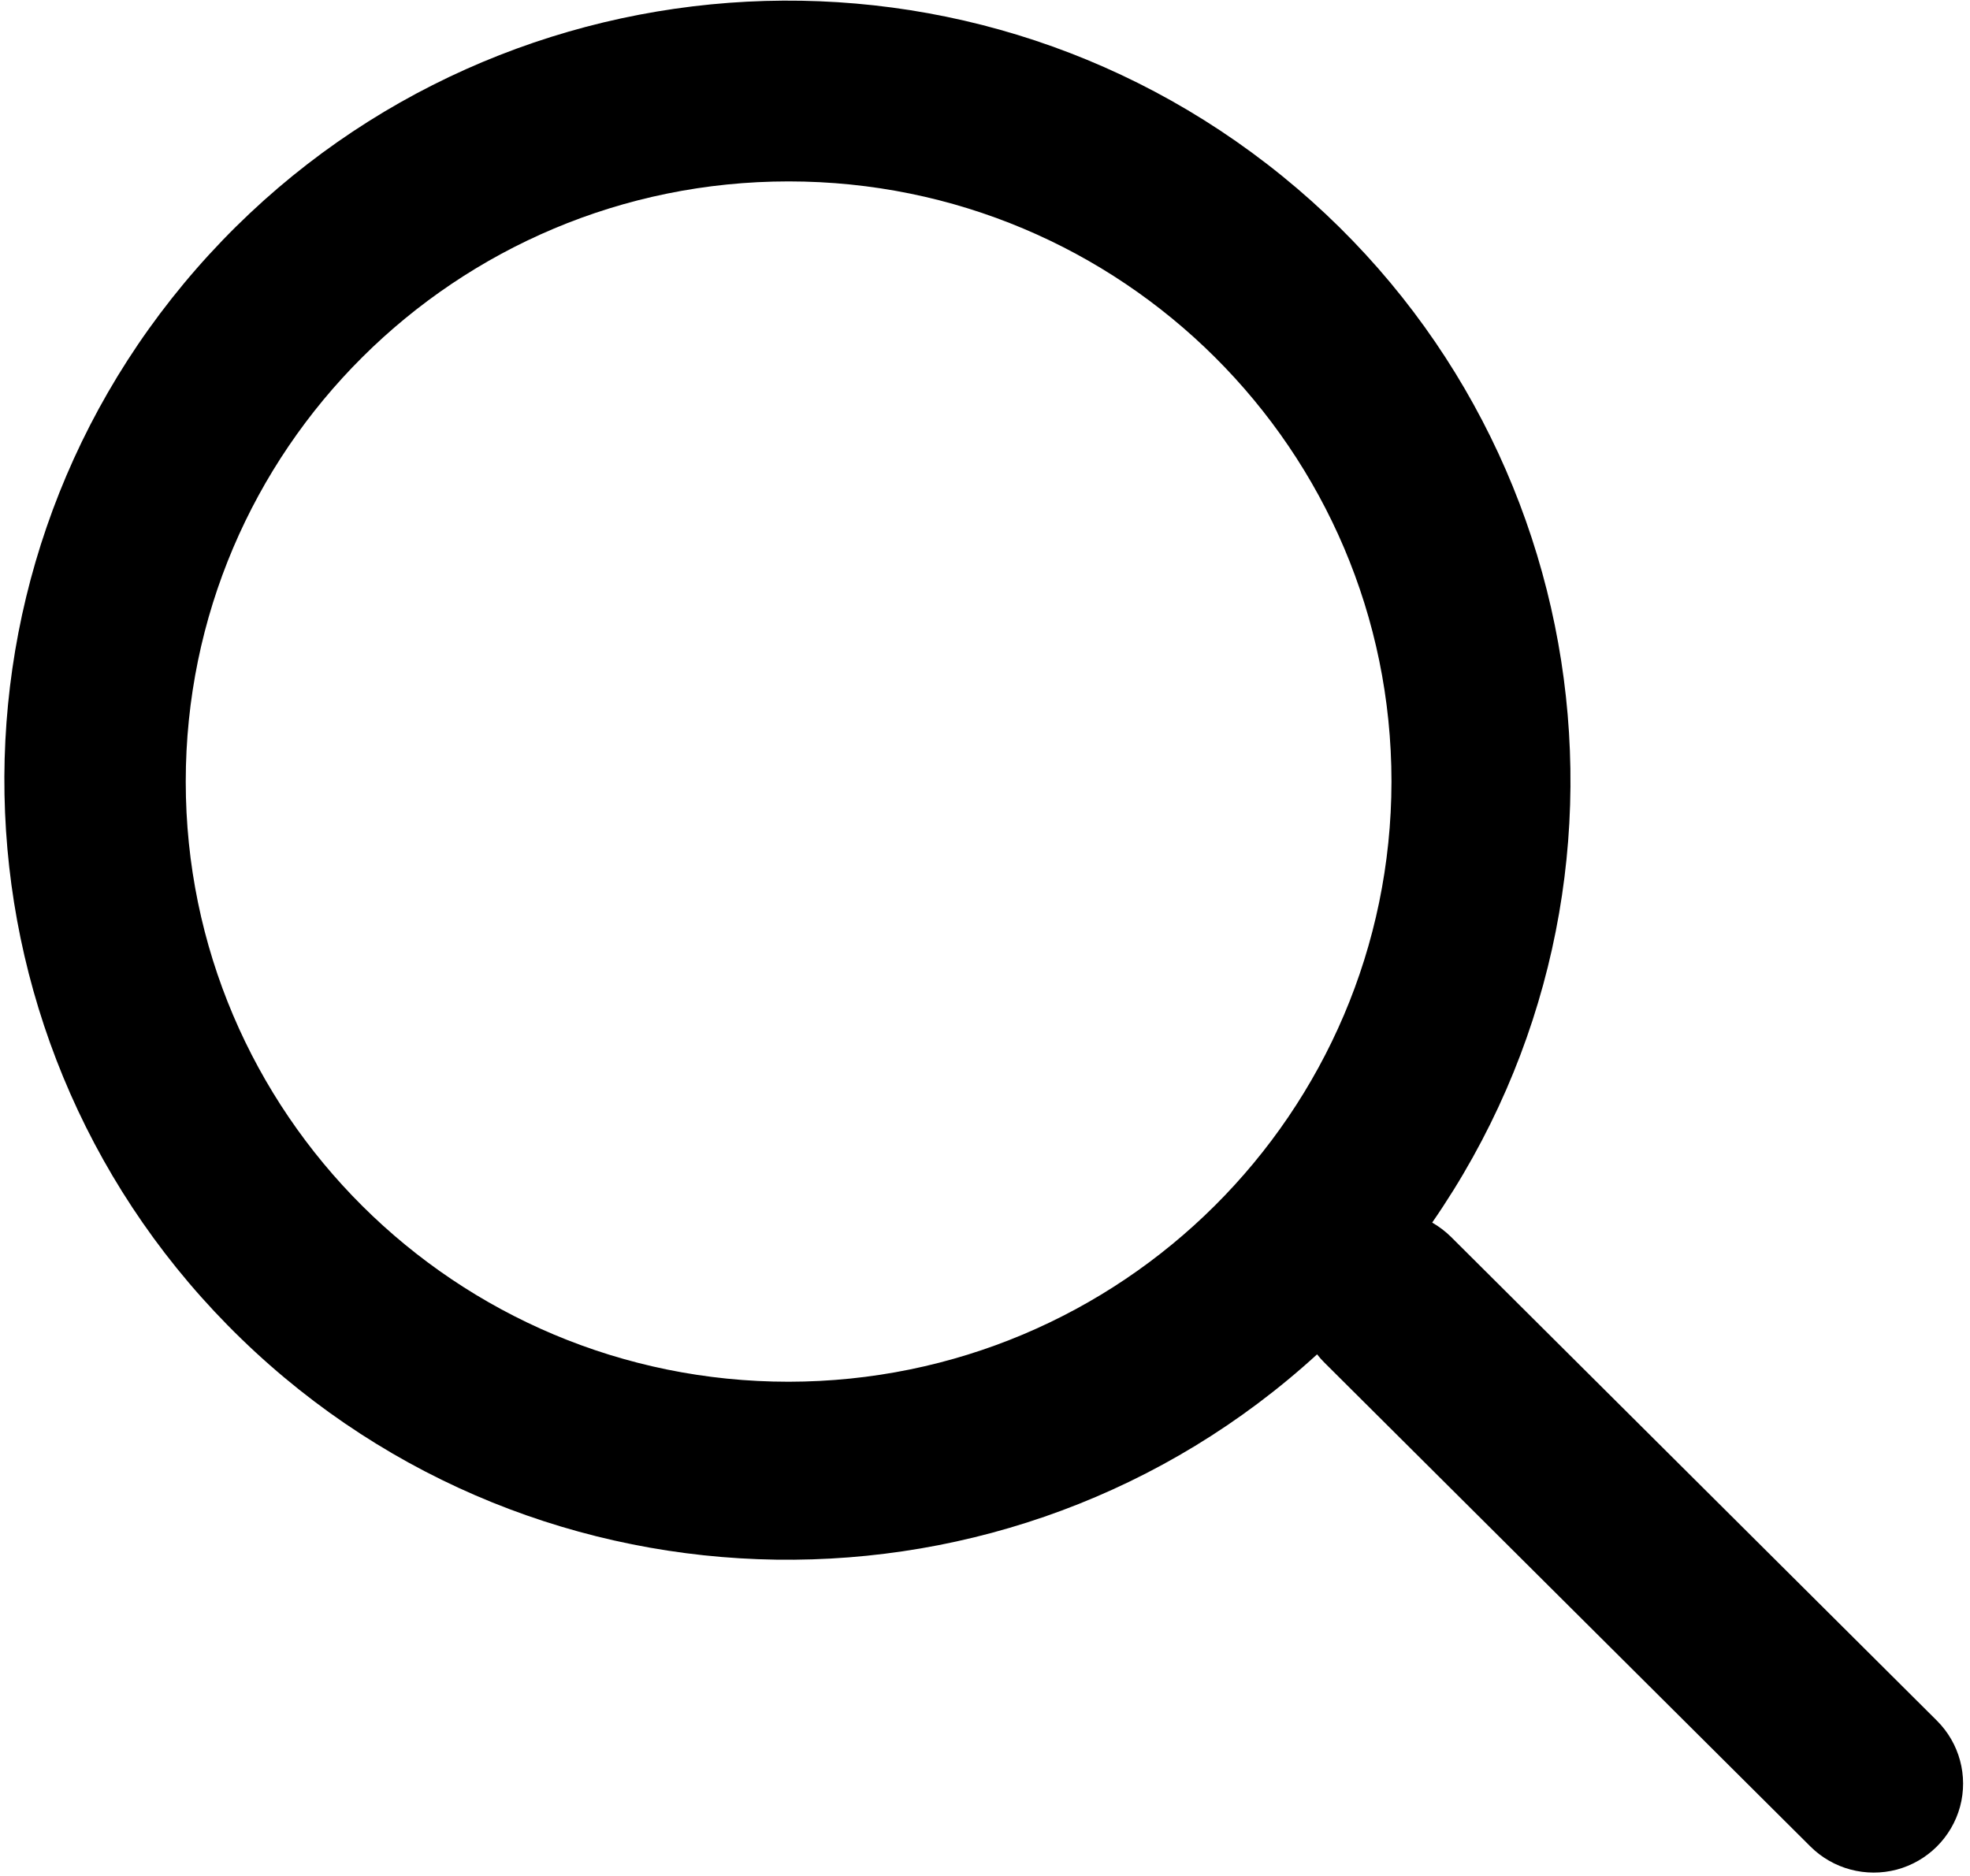 <?xml version="1.0" encoding="UTF-8"?>
<svg width="21px" height="20px" viewBox="0 0 21 20" version="1.1" xmlns="http://www.w3.org/2000/svg" xmlns:xlink="http://www.w3.org/1999/xlink">
    <!-- Generator: Sketch 53.2 (72643) - https://sketchapp.com -->
    <title>Icon-Search@3x</title>
    <desc>Created with Sketch.</desc>
    <g id="Header-Footer" stroke="none" stroke-width="1" fill="none" fill-rule="evenodd">
        <g id="2b-Menu-Default" transform="translate(-298, -78)" fill="#000000" fill-rule="nonzero">
            <g id="Icon-Search" transform="translate(298, 78)">
                <path d="M20.647,18.344 L15.466,13.185 C15.406,13.126 15.339,13.076 15.267,13.034 C17.779,9.404 17.008,4.452 13.508,1.75 C10.009,-0.952 5,-0.462 2.094,2.865 C-0.811,6.192 -0.601,11.2 2.573,14.274 C5.746,17.349 10.779,17.421 14.04,14.439 C14.064,14.47 14.09,14.499 14.118,14.527 L19.299,19.686 C19.54,19.926 19.891,20.019 20.22,19.932 C20.548,19.844 20.805,19.588 20.894,19.261 C20.982,18.933 20.888,18.584 20.647,18.344 L20.647,18.344 Z M8.407,14.731 C4.857,14.731 1.98,11.866 1.98,8.333 C1.98,4.799 4.857,1.934 8.407,1.934 C11.956,1.934 14.833,4.799 14.833,8.333 C14.829,11.865 11.954,14.727 8.407,14.731 L8.407,14.731 Z" id="Shape"></path>
            </g>
        </g>
    </g>
</svg>